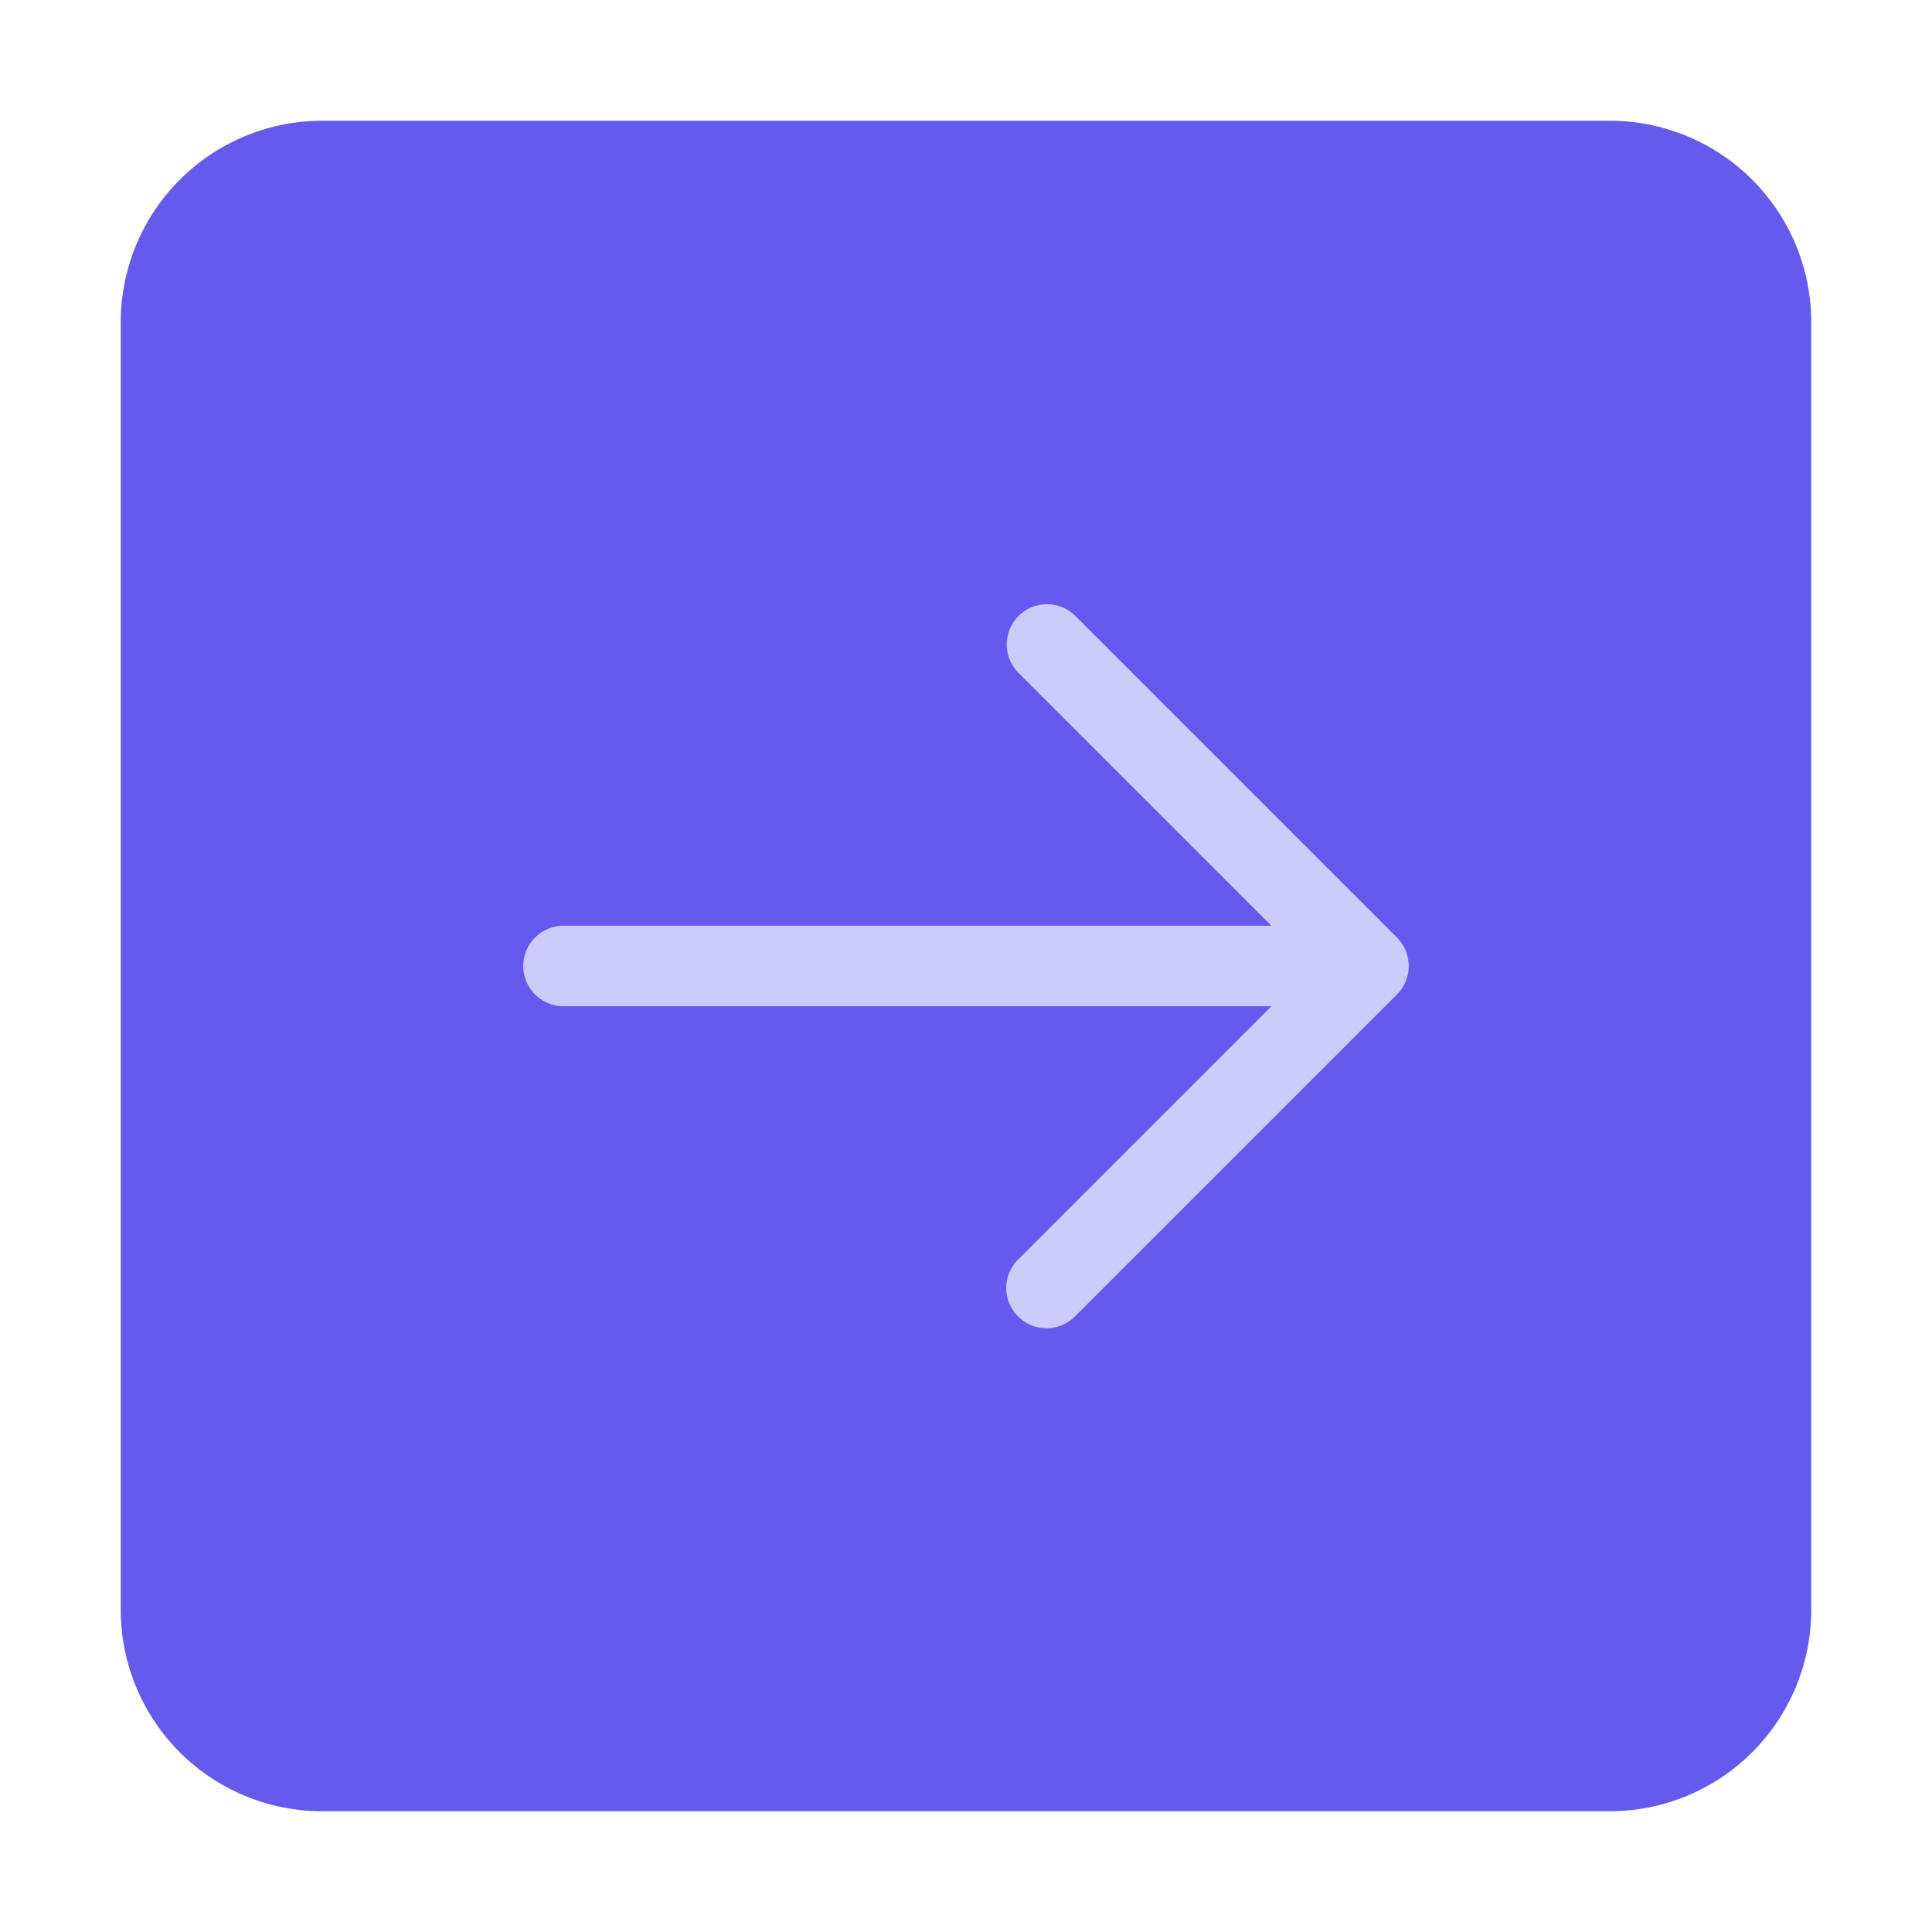 <svg xmlns="http://www.w3.org/2000/svg" height="48" width="48" viewBox="0 0 48 48"><path d="M45,40V8a5.006,5.006,0,0,0-5-5H8A5.006,5.006,0,0,0,3,8V40a5.006,5.006,0,0,0,5,5H40A5.006,5.006,0,0,0,45,40Z" fill="#645aed"></path><path d="M25.293,32.707a1,1,0,0,1,0-1.414L31.586,25H14a1,1,0,0,1,0-2H31.586l-6.293-6.293a1,1,0,0,1,1.414-1.414l8,8a1,1,0,0,1,0,1.414l-8,8A1,1,0,0,1,25.293,32.707Z" fill="#cdcafc"></path></svg>